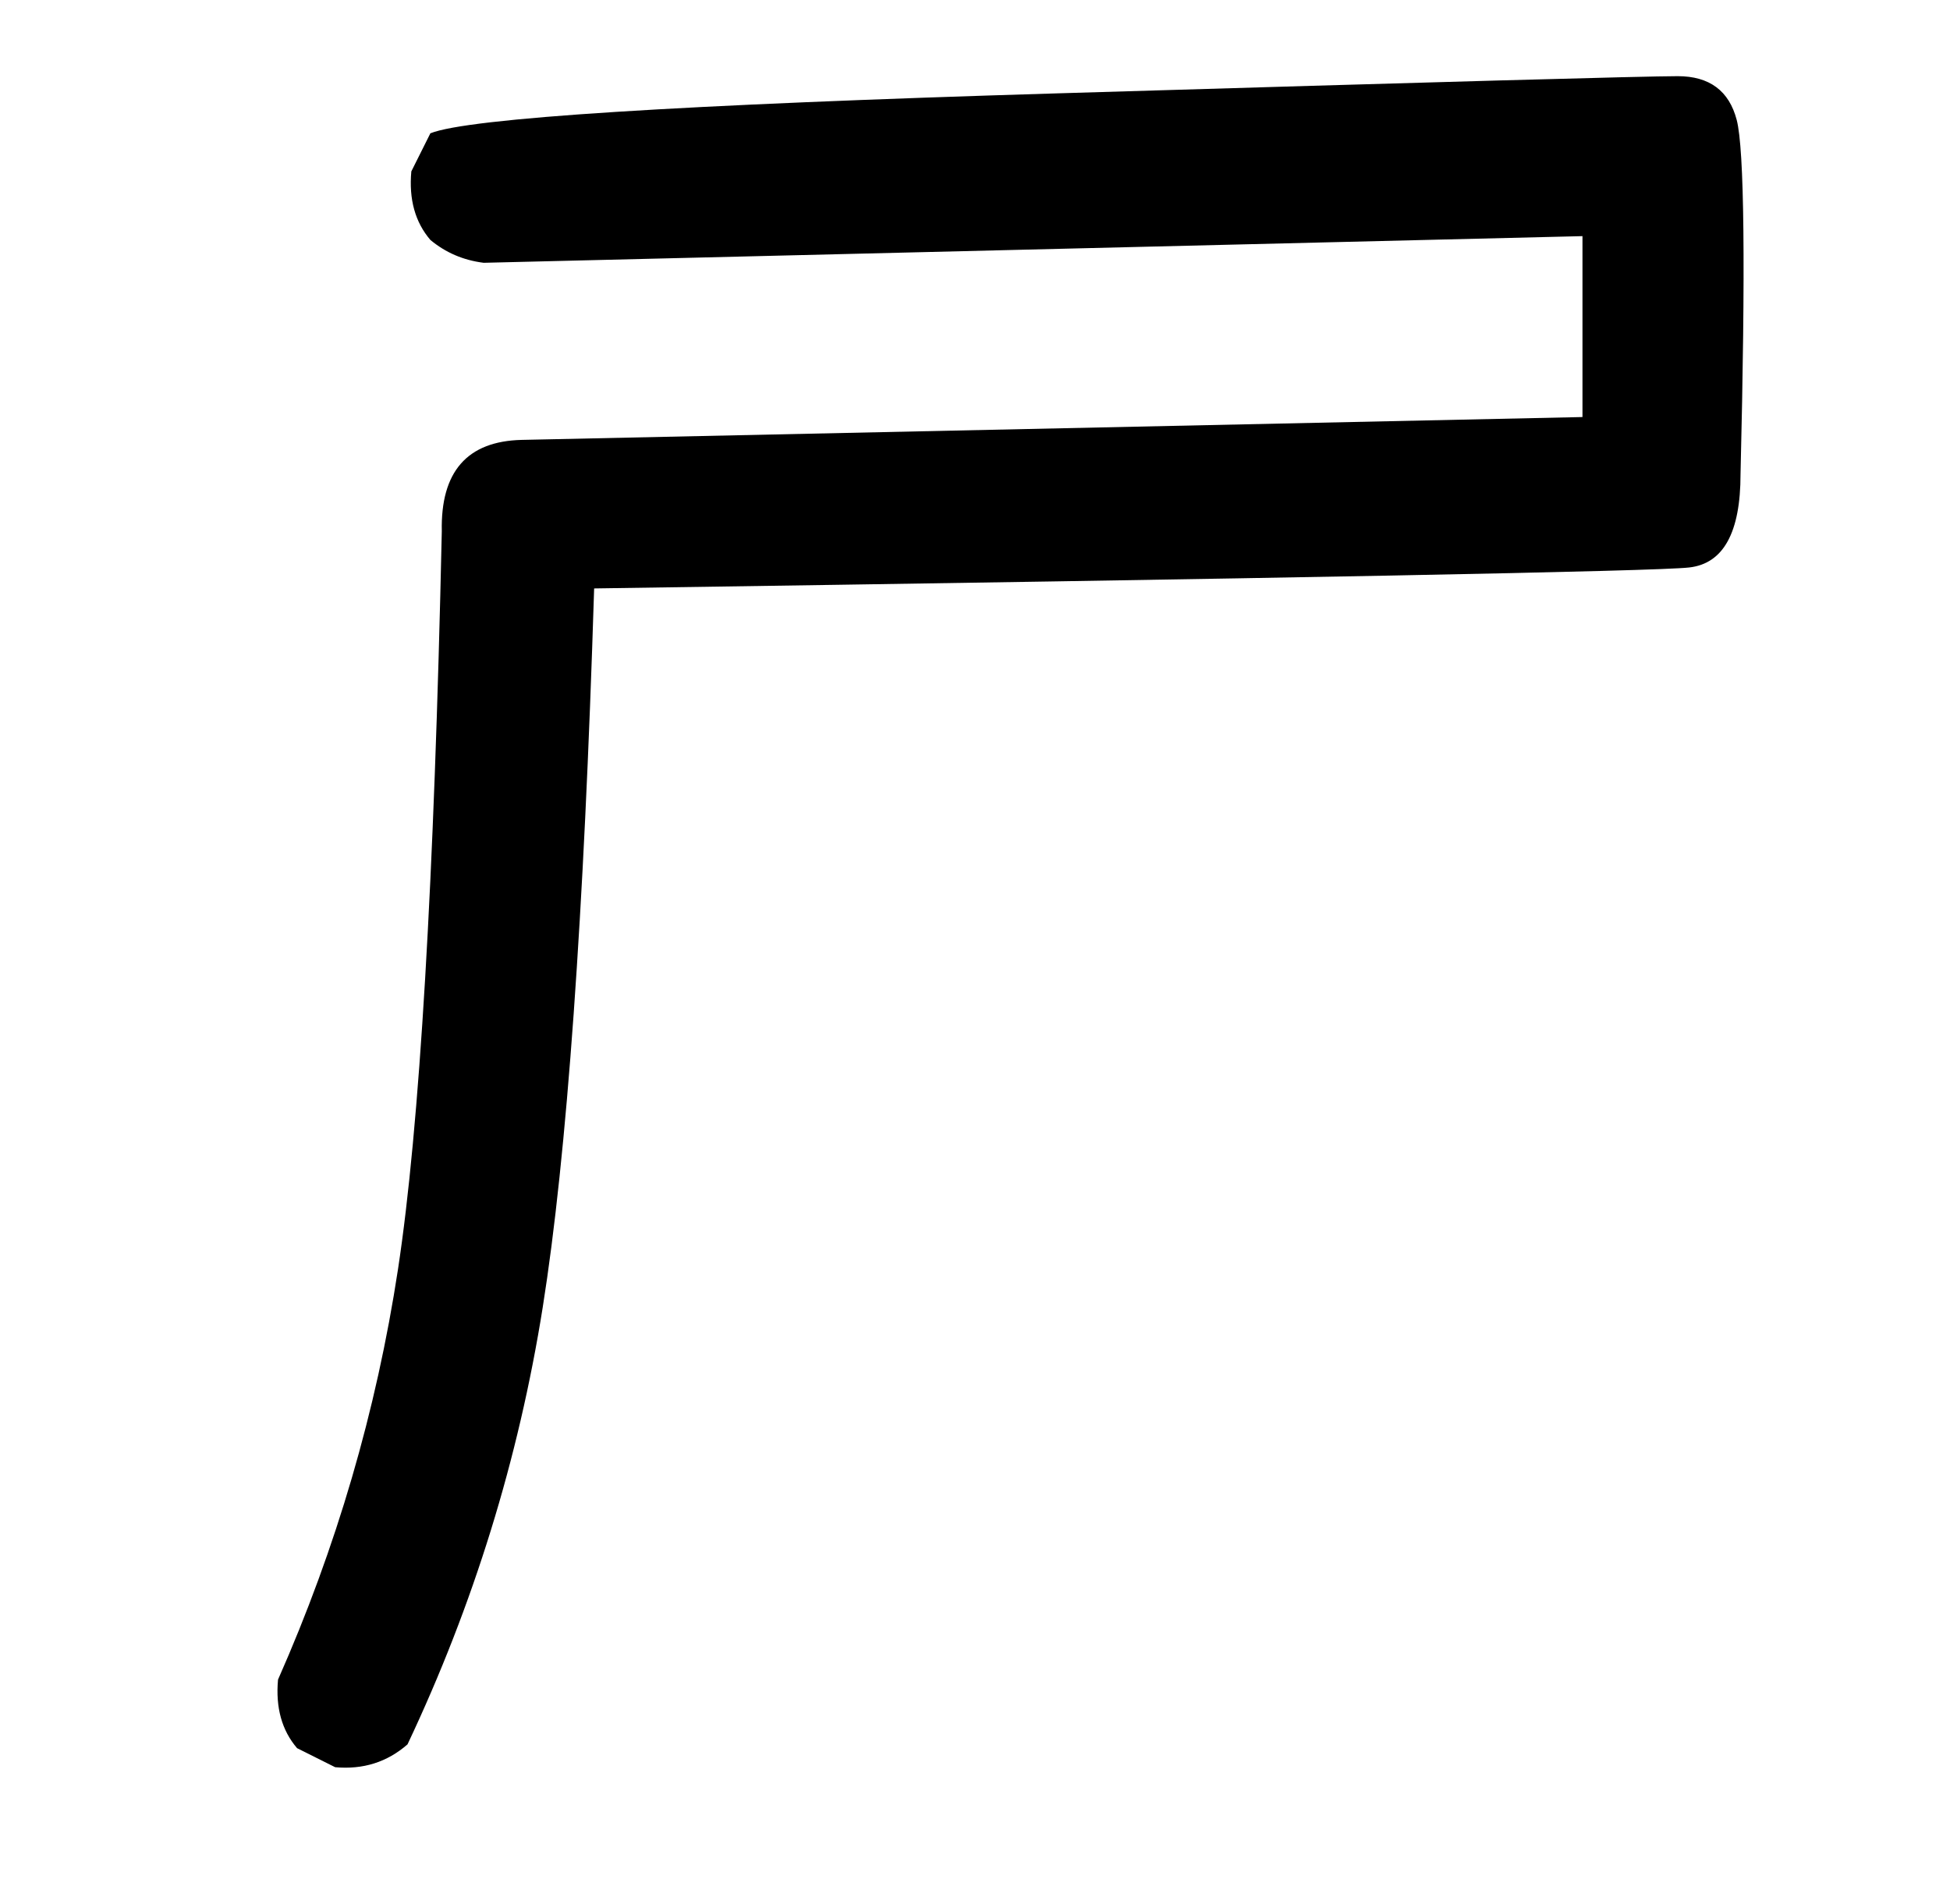 <?xml version="1.0" standalone="no"?>
<!DOCTYPE svg PUBLIC "-//W3C//DTD SVG 1.1//EN" "http://www.w3.org/Graphics/SVG/1.1/DTD/svg11.dtd" >
<svg xmlns="http://www.w3.org/2000/svg" xmlns:xlink="http://www.w3.org/1999/xlink" version="1.1" viewBox="0 0 1024 1000">
  <g transform="matrix(1 0 0 -1 0 1000)">
   <path fill="currentColor"
d="M176 72l-20 10q-12 14 -10 36q46 104 63 215.5t23 387.5q-1 47 42 48l557 12v95l-577 -14q-16 2 -28 12q-12 14 -10 36l10 20q30 12 330 21t325 9t31 -23t2 -186q0 -46 -27 -49t-575 -11q-8 -258 -27 -377.5t-71 -229.5q-16 -14 -38 -12z" />
  </g>

</svg>
